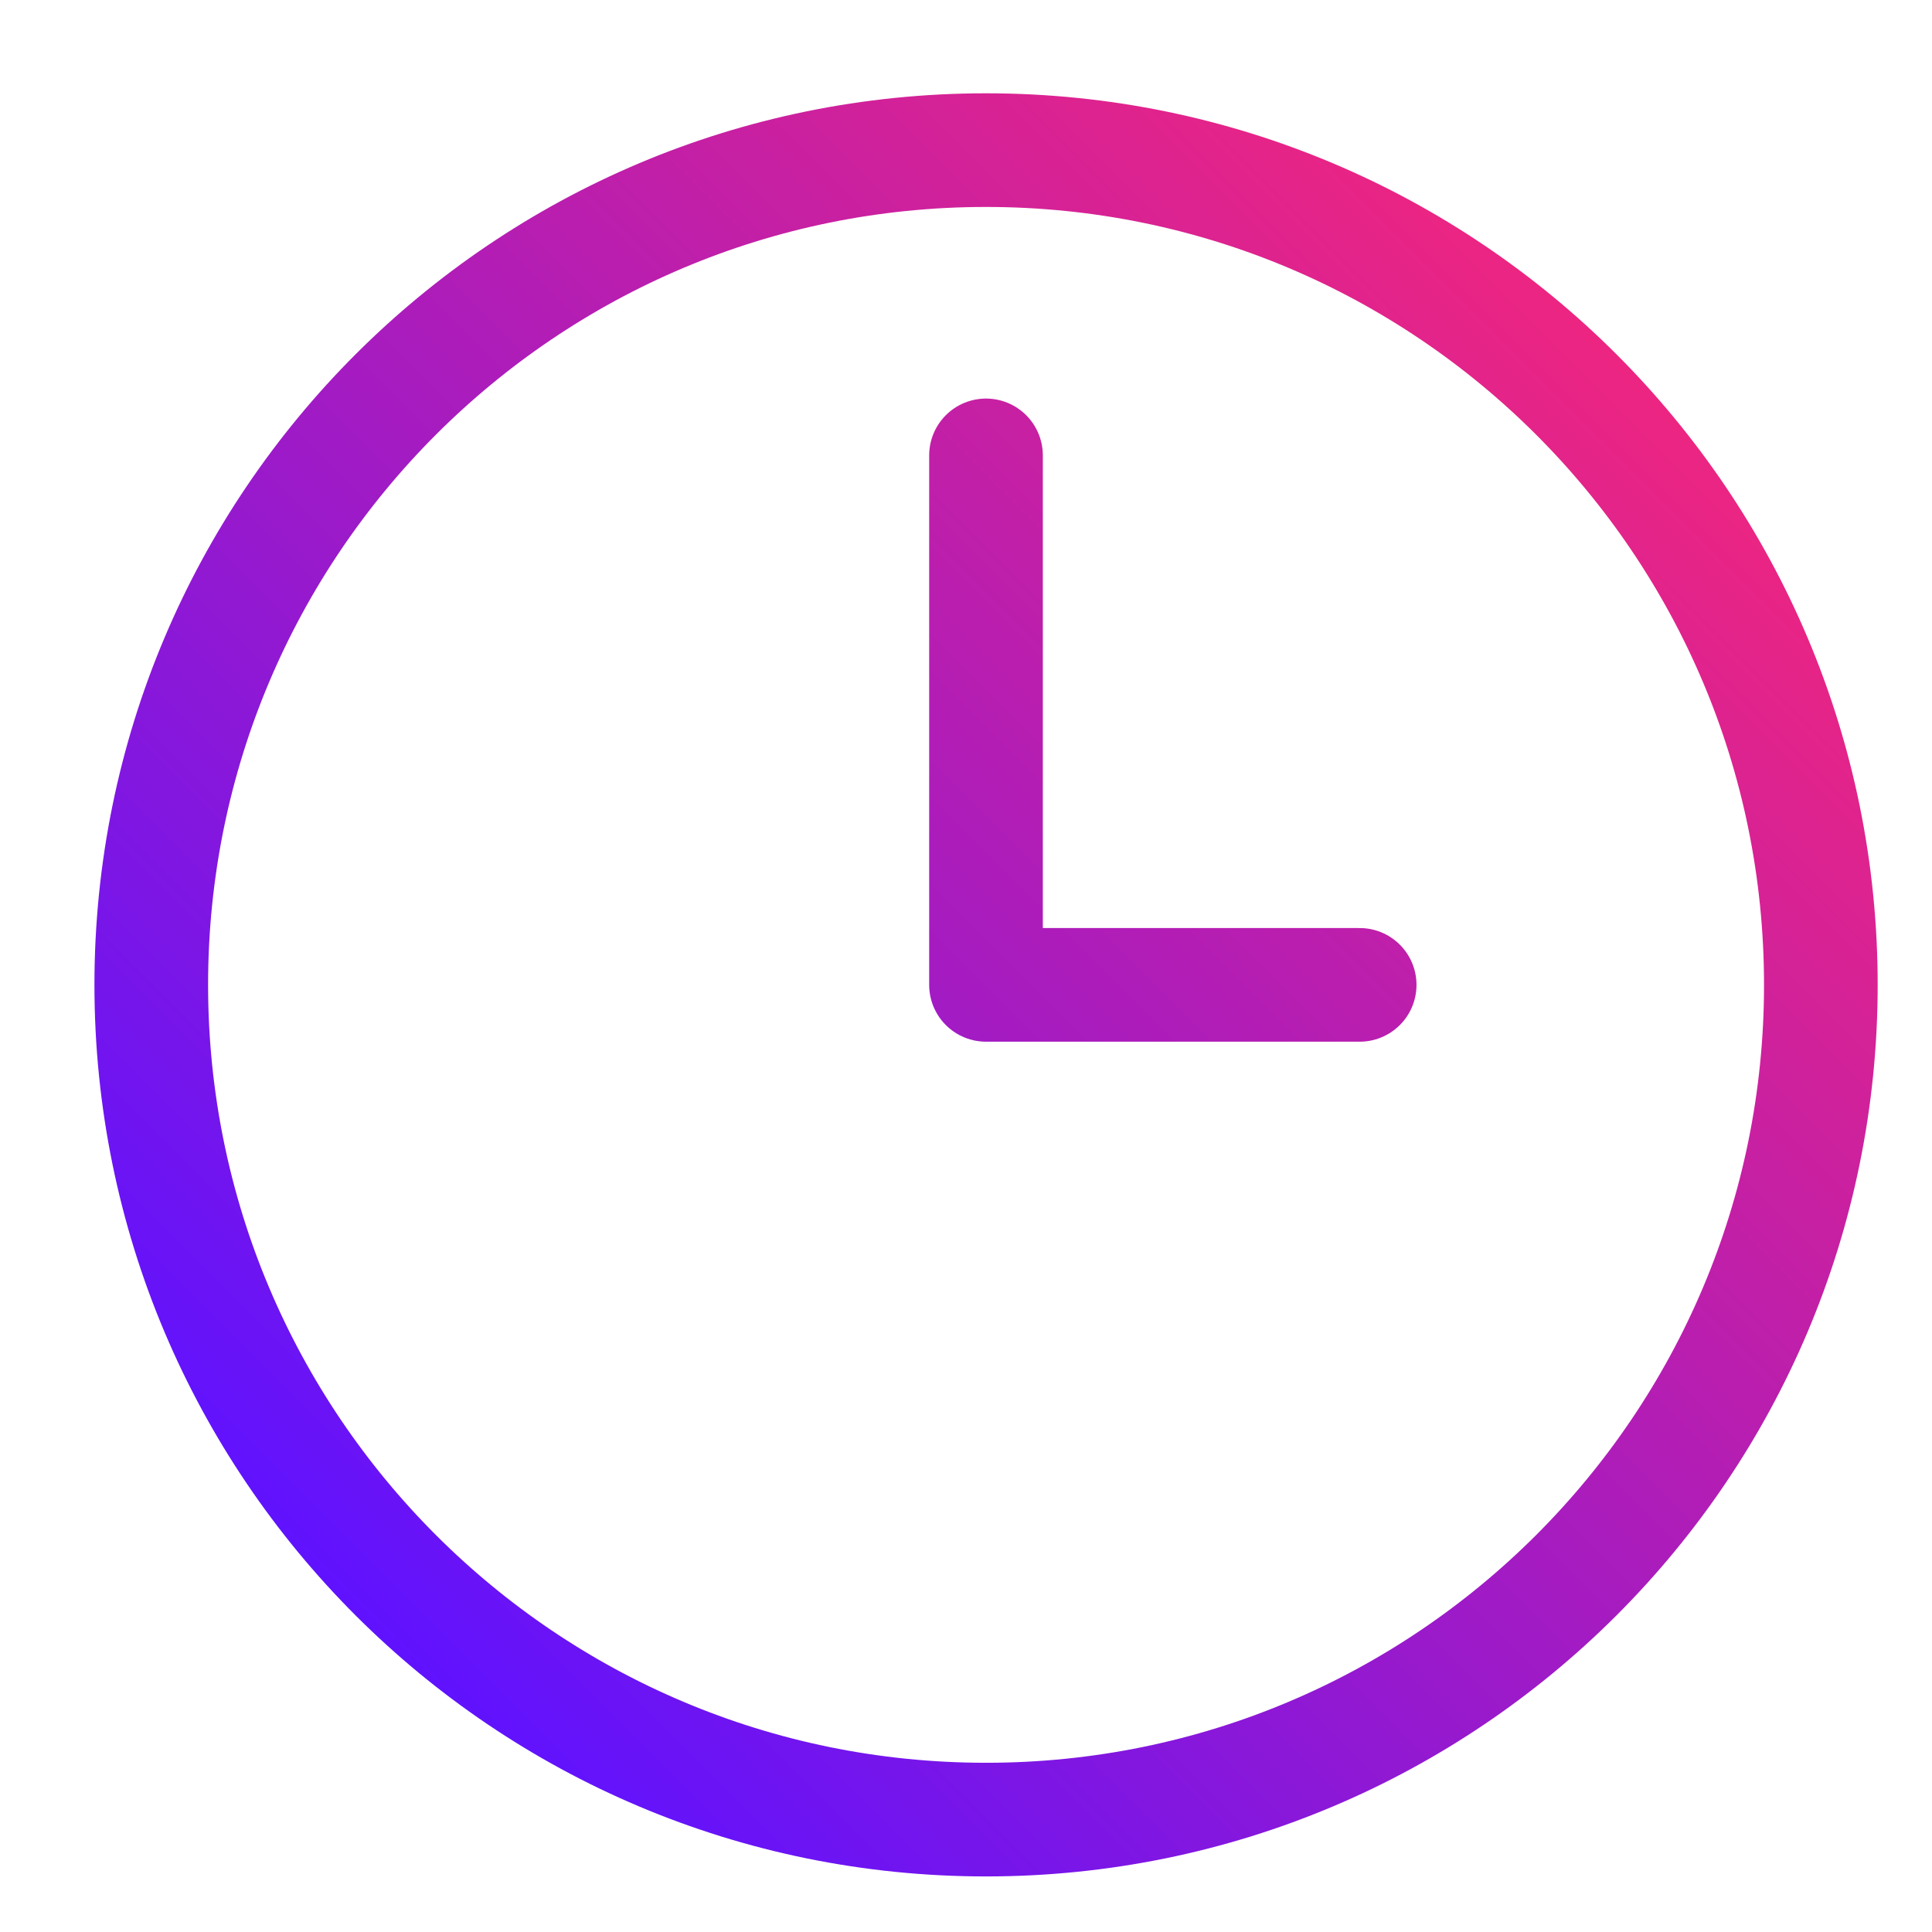 <svg width="17" height="17" viewBox="0 0 17 17" fill="none" xmlns="http://www.w3.org/2000/svg">
<path d="M8.676 4.007V8.666H11.964M16.022 8.666C16.022 12.724 12.734 16.011 8.676 16.011C4.618 16.011 1.331 12.724 1.331 8.666C1.331 4.608 4.618 1.321 8.676 1.321C12.734 1.321 16.022 4.608 16.022 8.666Z" stroke="url(#paint0_linear_267_2098)" stroke-miterlimit="10" stroke-linecap="round" stroke-linejoin="round"/>
<defs>
<linearGradient id="paint0_linear_267_2098" x1="3.073" y1="14.264" x2="14.269" y2="3.069" gradientUnits="userSpaceOnUse">
<stop stop-color="#5F12FF"/>
<stop offset="1" stop-color="#ED2581"/>
</linearGradient>
</defs>
</svg>

